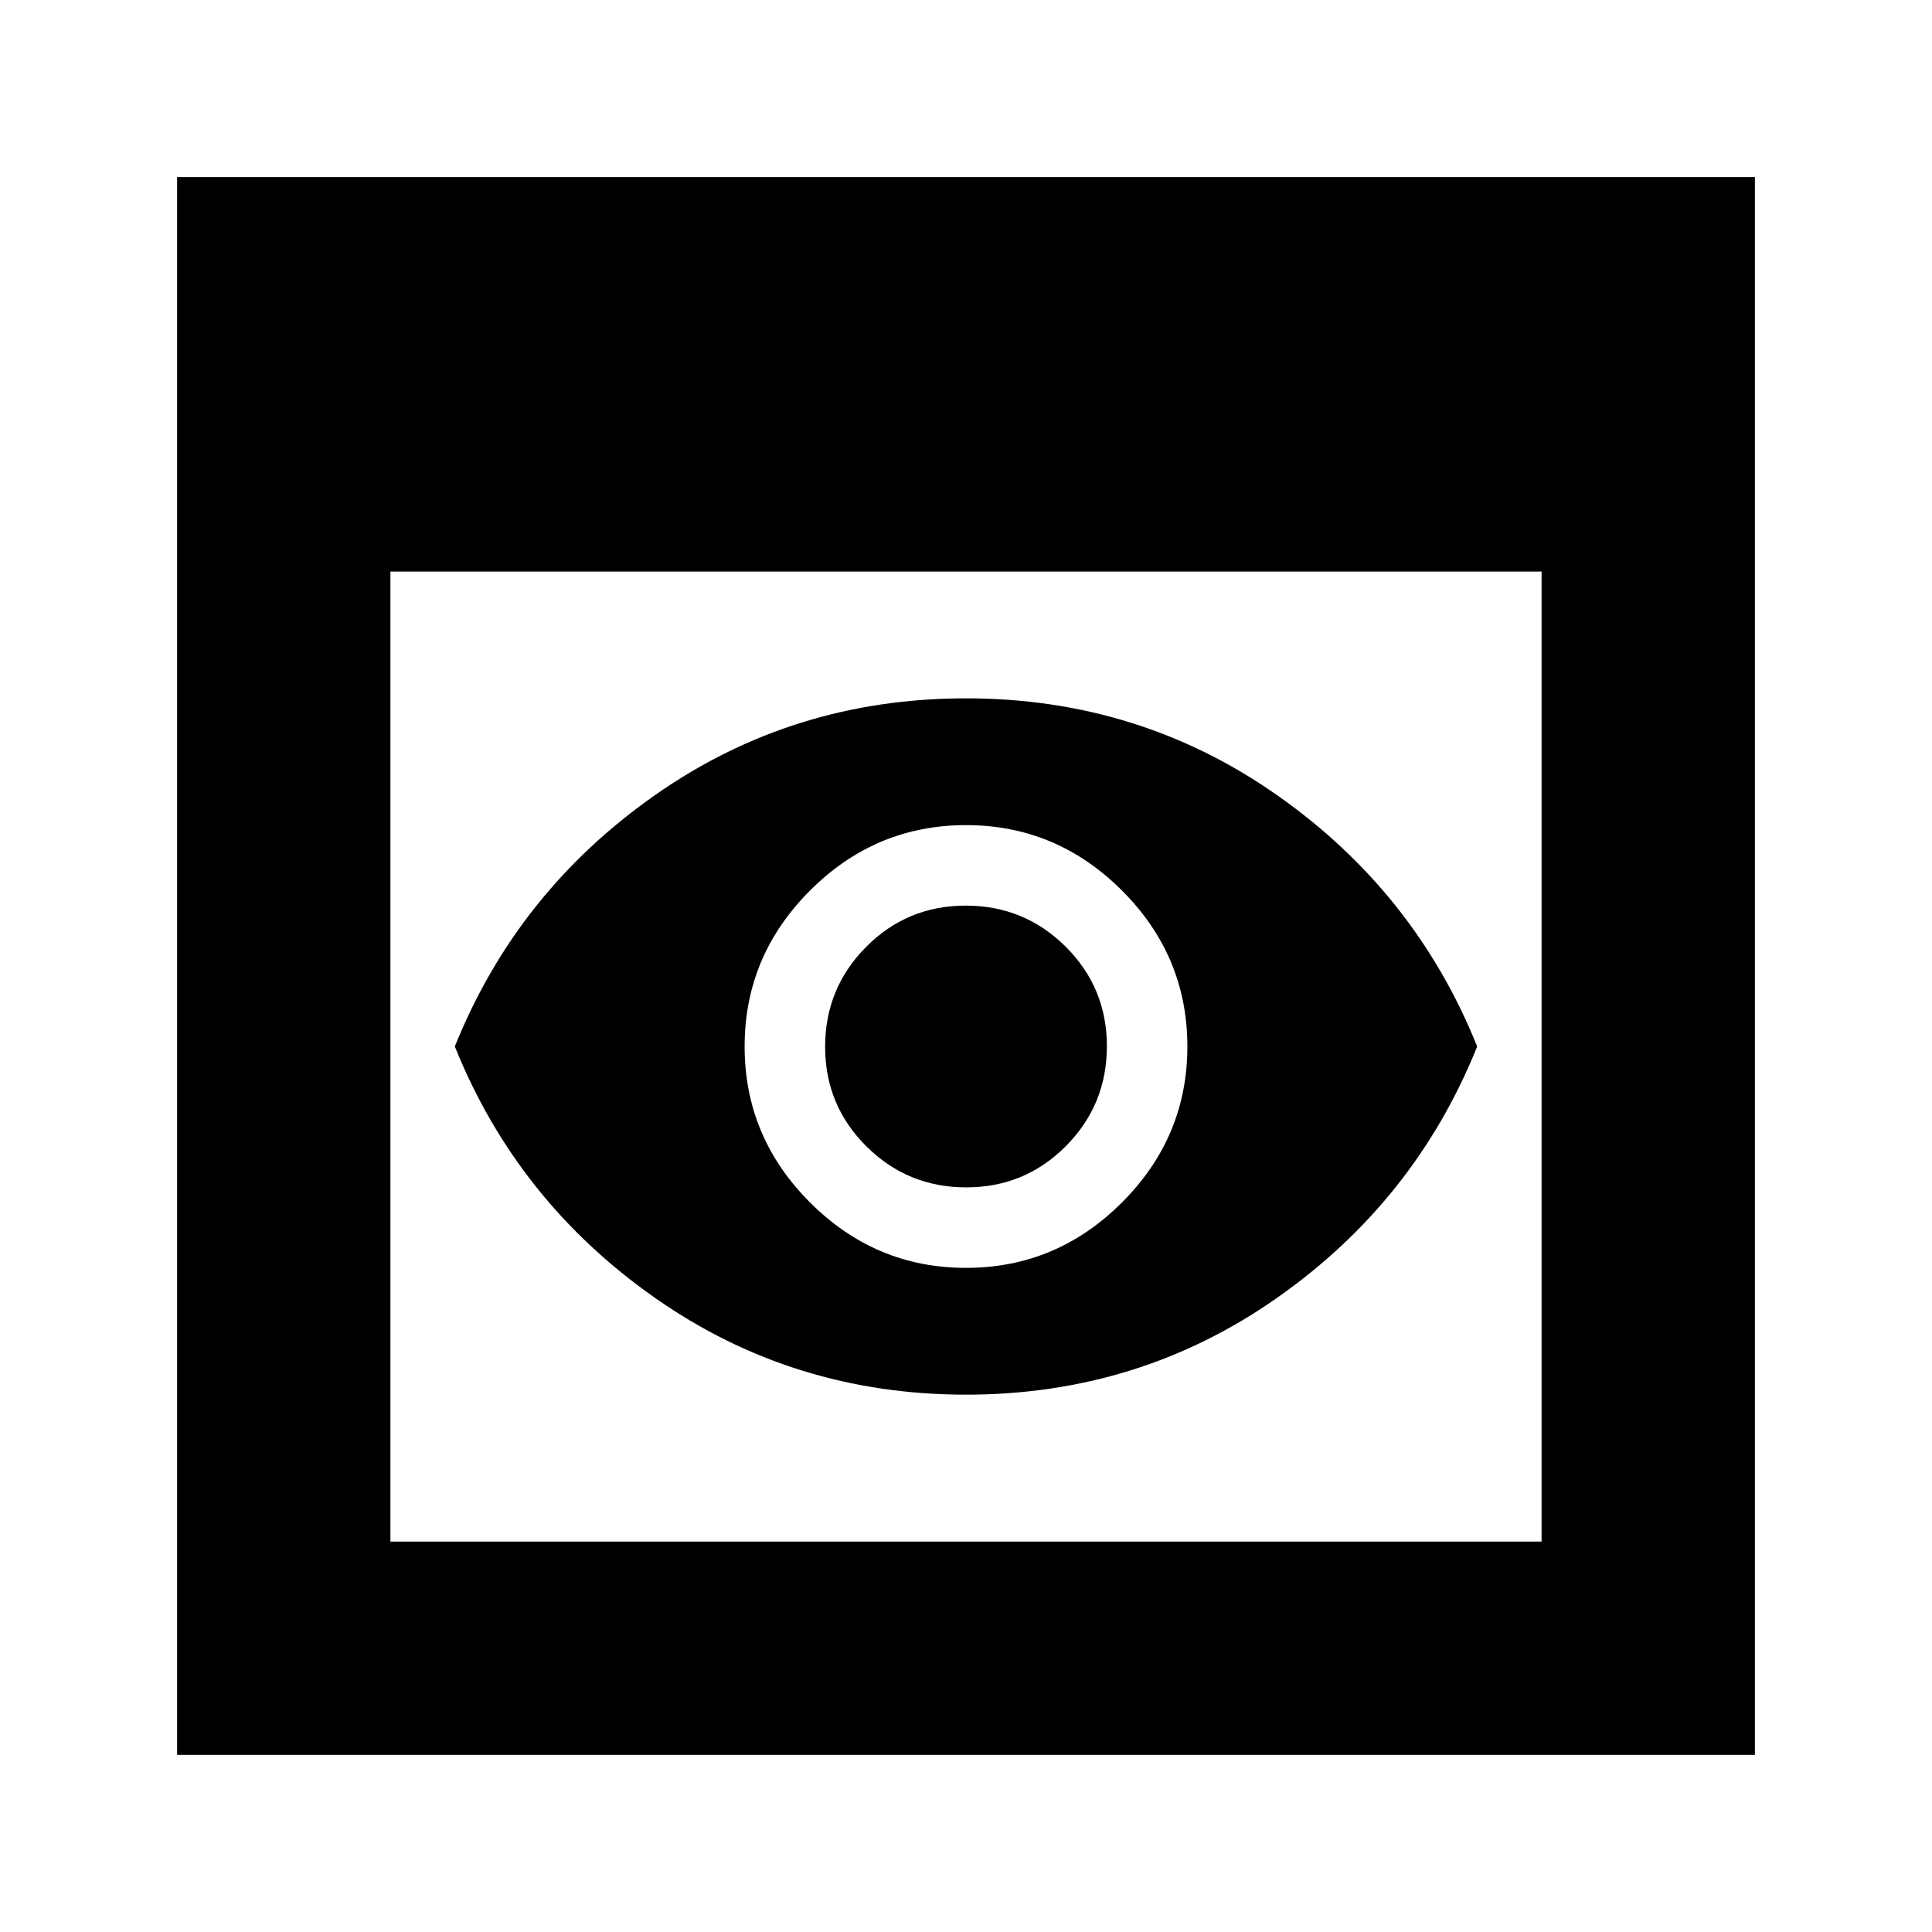 <svg xmlns="http://www.w3.org/2000/svg" height="24" viewBox="0 -960 960 960" width="24"><path d="M88-88v-784h784v784H88Zm106-106h572v-482H194v482Zm286-73q-86 0-154.58-48.12Q256.84-363.23 226-440q30.84-76.77 99.42-124.88Q394-613 480-613q86 0 154.58 48.12Q703.16-516.77 734-440q-30.84 76.77-99.42 124.88Q566-267 480-267Zm.12-103q-29.12 0-49.62-20.38-20.5-20.38-20.5-49.5t20.38-49.62q20.38-20.5 49.5-20.5t49.62 20.38q20.5 20.38 20.5 49.5t-20.38 49.62q-20.38 20.5-49.5 20.5Zm-.12 40q45 0 77.5-32.5T590-440q0-45-32.5-77.5T480-550q-45 0-77.5 32.5T370-440q0 45 32.5 77.5T480-330Z"/></svg>